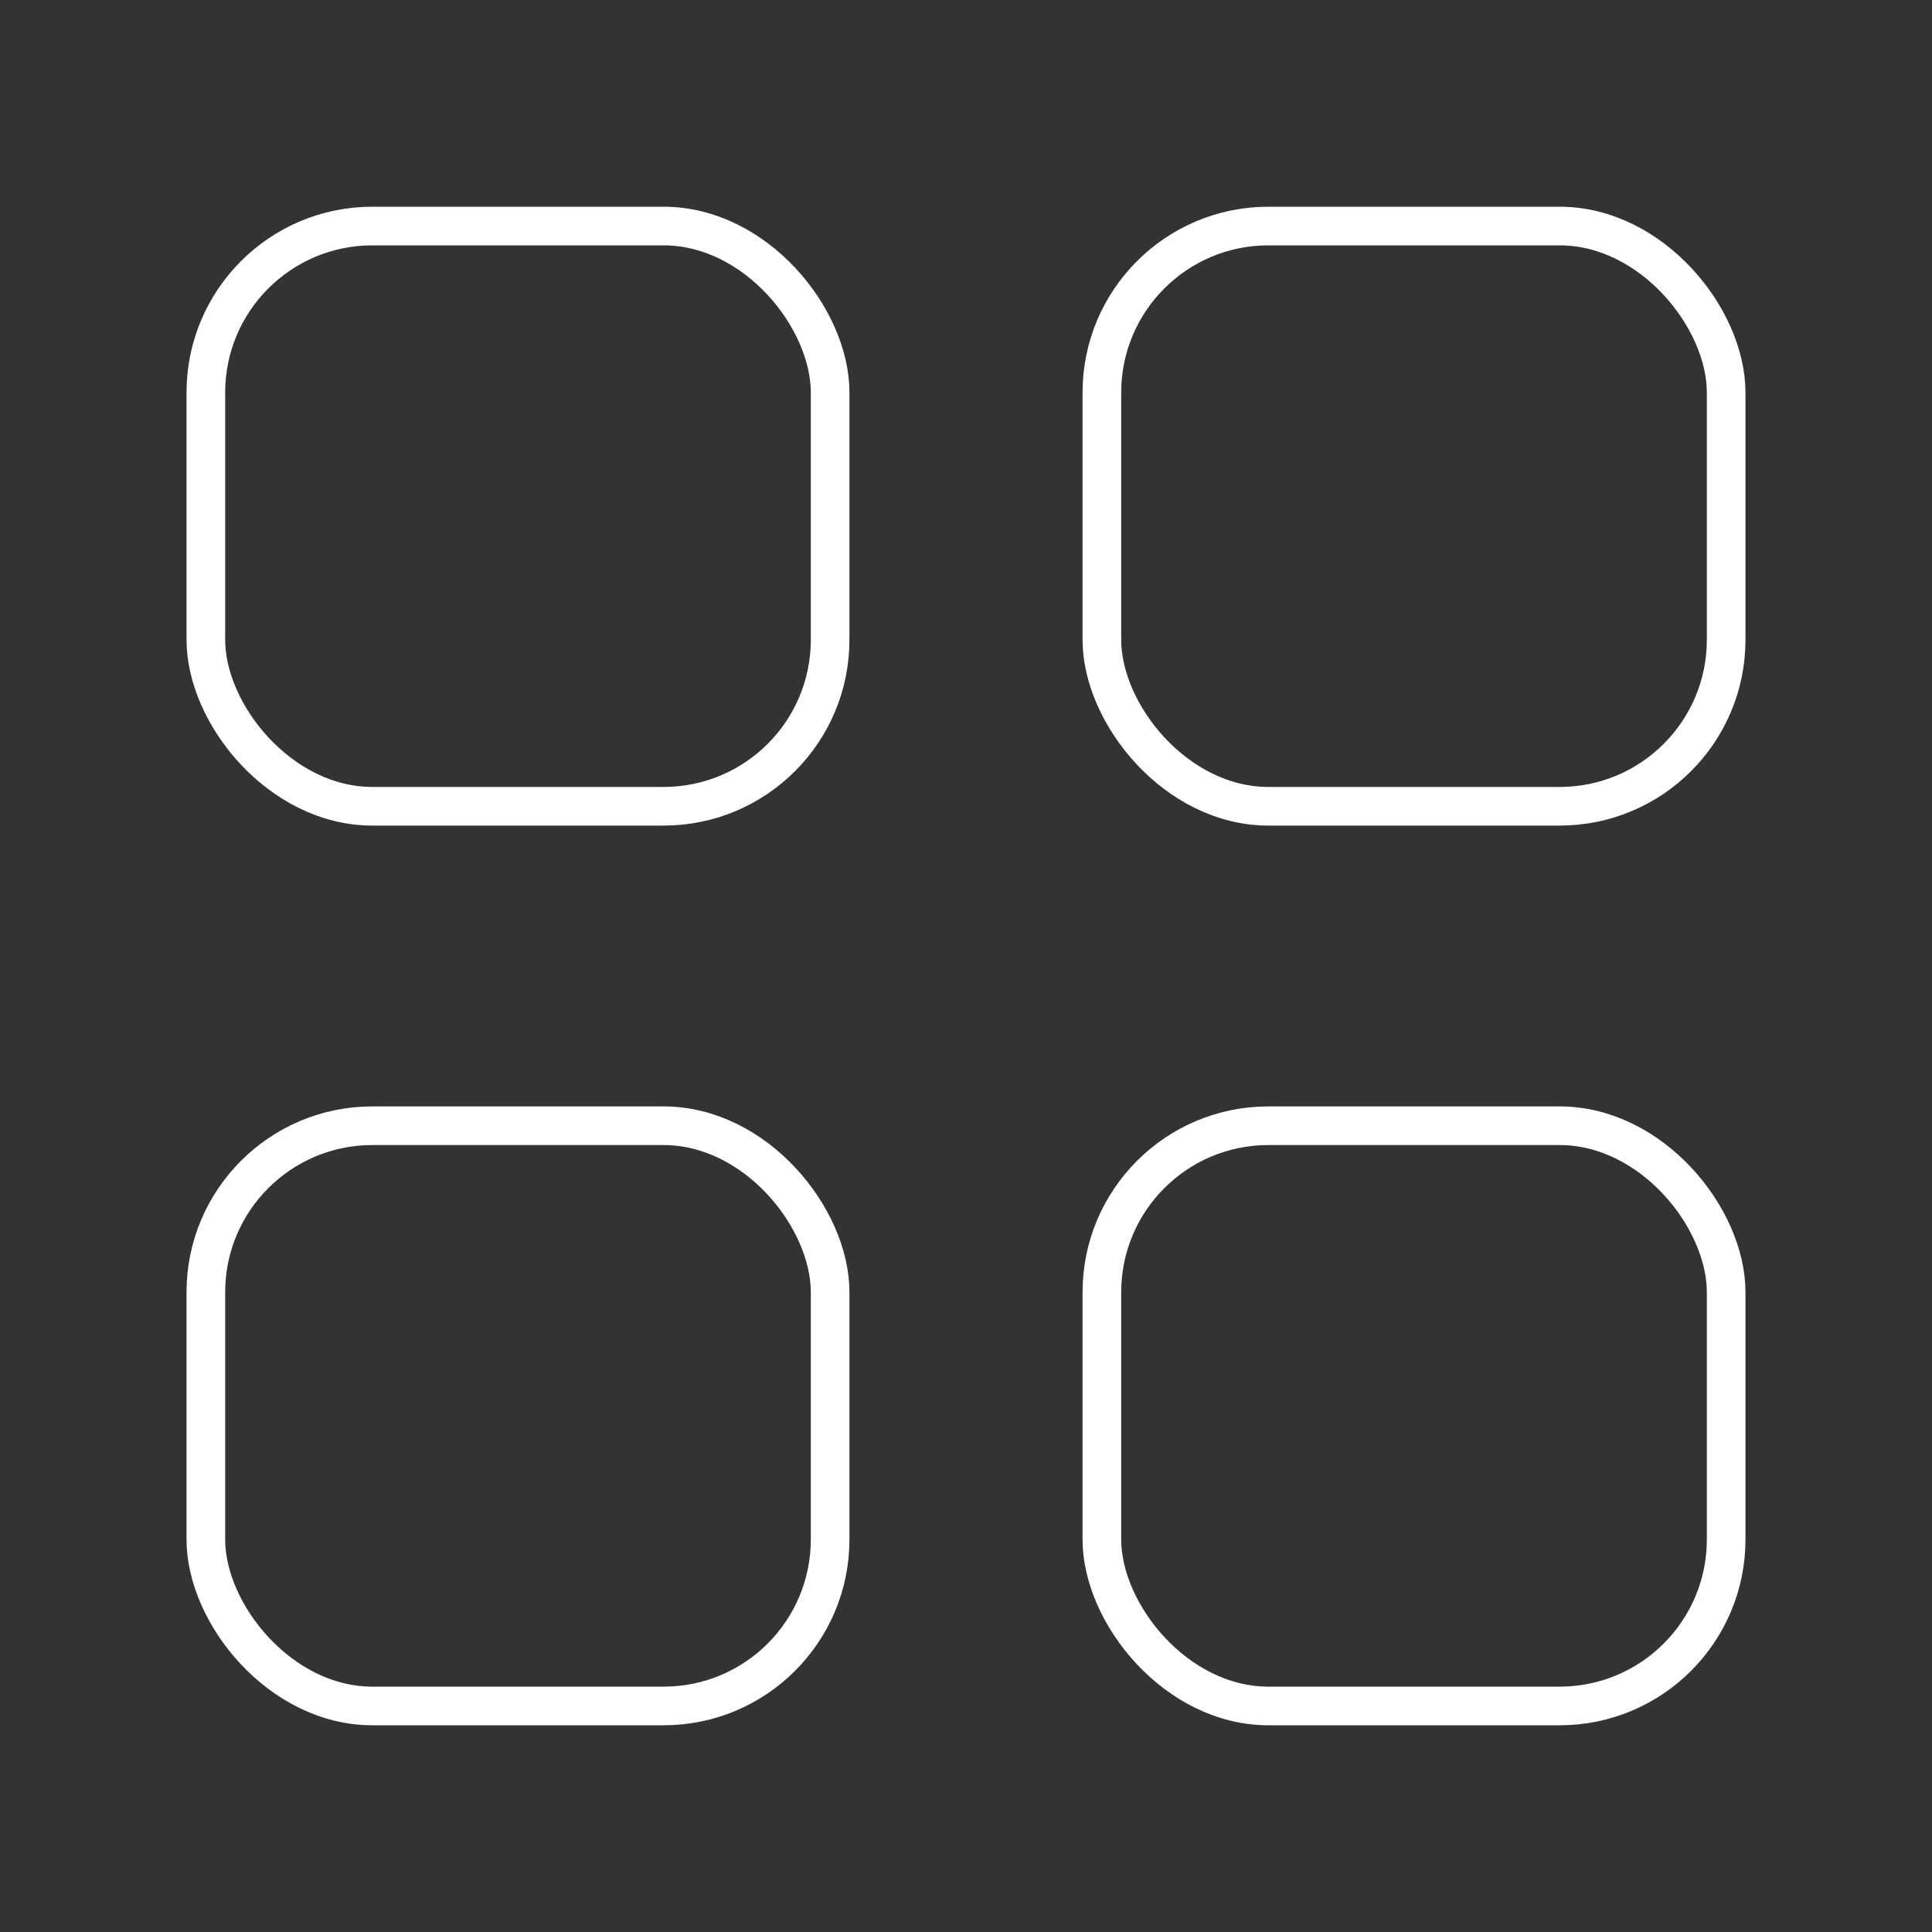 <svg xmlns="http://www.w3.org/2000/svg" viewBox="0 0 2000 2000">
  <rect x="0" y="0" width="2000" height="2000" fill="#333333" stroke="none"/>
  <defs>
    <style>
      .cls-1 {
        fill: none;
        stroke: #fff;
        stroke-miterlimit: 10;
        stroke-width: 40px;
      }
    </style>
  </defs>
  <title>feedakinkunmii</title>
  <g id="Layer_2" data-name="Layer 2">
    <g>
      <rect class="cls-1" x="213.09" y="234" width="646.25" height="600.64" rx="172.35"/>
      <rect class="cls-1" x="1140.66" y="234" width="646.25" height="600.64" rx="172.35"/>
      <rect class="cls-1" x="213.09" y="1165.36" width="646.25" height="600.64" rx="172.35"/>
      <rect class="cls-1" x="1140.66" y="1165.36" width="646.25" height="600.64" rx="172.35"/>
    </g>
  </g>
</svg>
